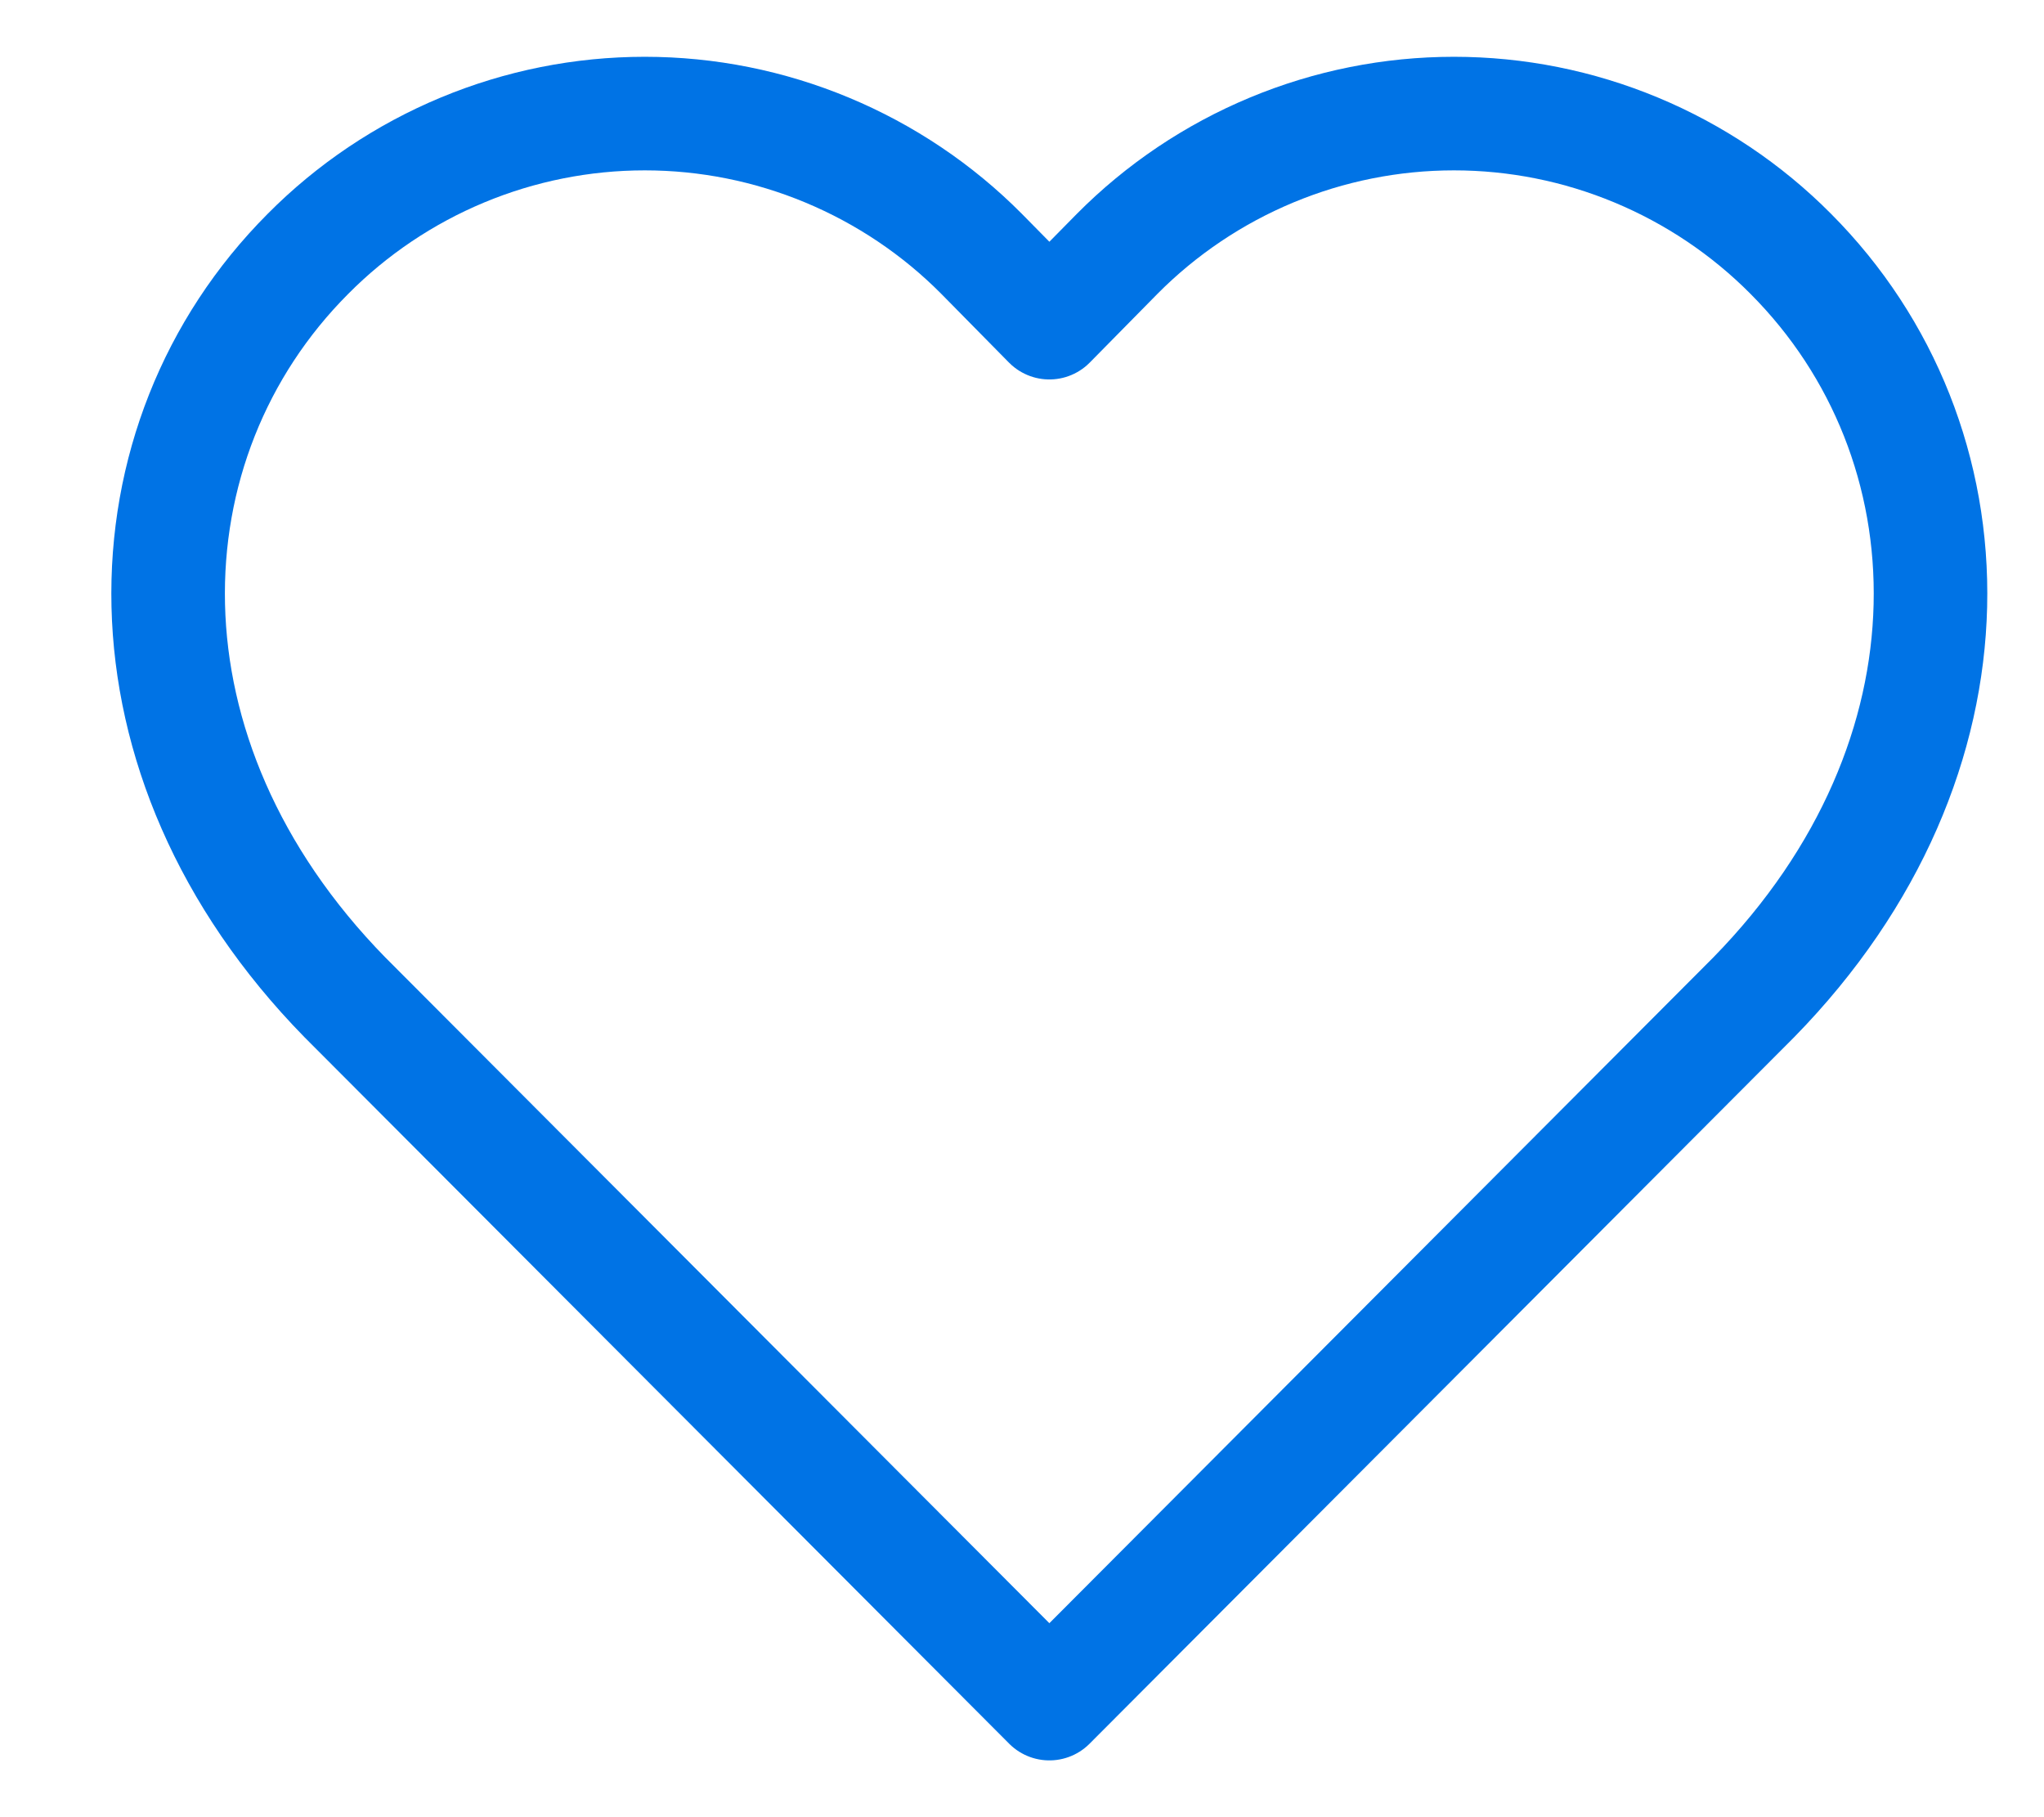 <svg width="18" height="16" viewBox="0 0 18 16" fill="none" xmlns="http://www.w3.org/2000/svg">
<path d="M15.77 2.235C15.381 1.843 14.918 1.533 14.409 1.321C13.9 1.109 13.355 1 12.804 1C12.253 1 11.707 1.109 11.198 1.321C10.689 1.533 10.227 1.843 9.838 2.235L9.241 2.841L8.644 2.235C8.255 1.843 7.792 1.533 7.283 1.321C6.774 1.109 6.229 1 5.678 1C5.127 1 4.581 1.109 4.072 1.321C3.563 1.533 3.101 1.843 2.712 2.235C1.068 3.883 0.967 6.666 3.037 8.781L9.241 15L15.444 8.781C17.514 6.666 17.413 3.883 15.77 2.235Z" stroke="#0073E5" stroke-linecap="round" stroke-linejoin="round"/>
</svg>

